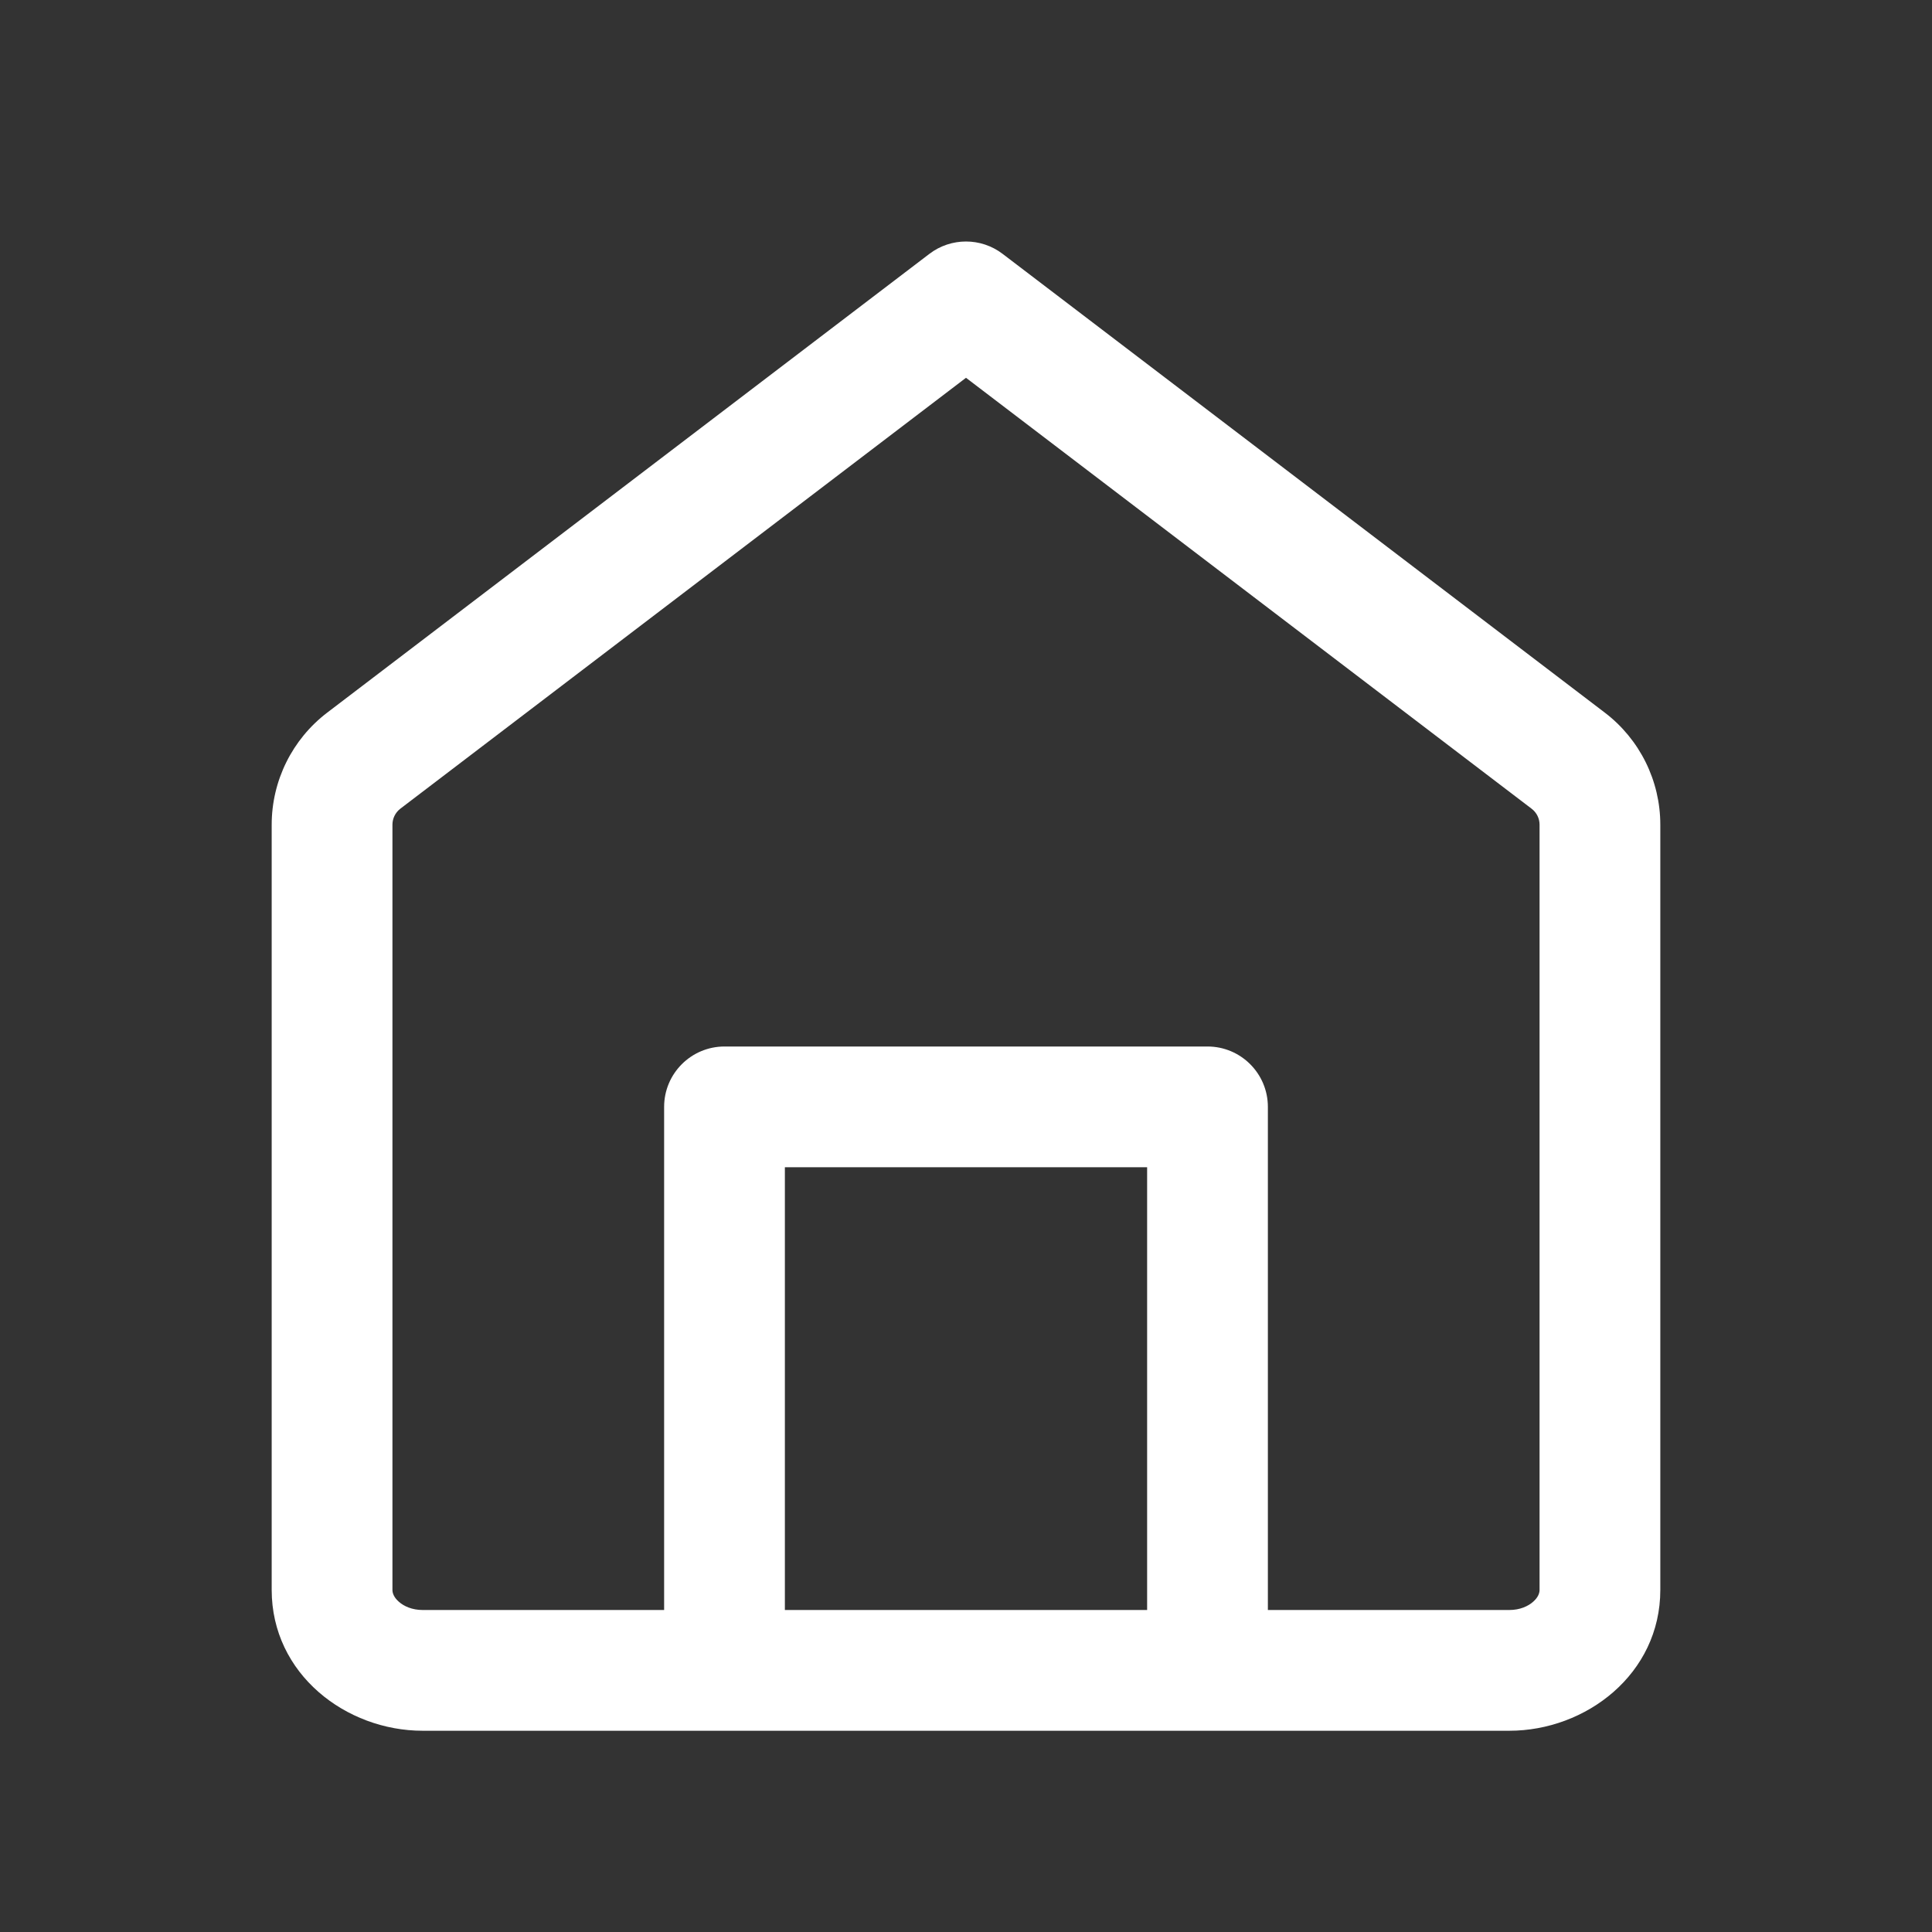 <svg width="24" height="24" viewBox="0 0 24 24" fill="none" xmlns="http://www.w3.org/2000/svg">
<rect x="0" y="0" width="24" height="24" fill="#333333" stroke="none"/>
<path fill-rule="evenodd" clip-rule="evenodd" d="M11.546 3.153C11.814 2.949 12.186 2.949 12.454 3.153L19.936 8.853C20.37 9.184 20.625 9.699 20.625 10.245V19.75C20.625 20.797 19.7 21.5 18.75 21.5H15H9H5.25C4.3 21.5 3.375 20.797 3.375 19.75V10.245C3.375 9.699 3.63 9.184 4.064 8.853L11.546 3.153ZM12 4.693L4.973 10.046C4.911 10.094 4.875 10.167 4.875 10.245V19.75C4.875 19.788 4.891 19.841 4.953 19.896C5.016 19.953 5.119 20 5.25 20H8.25V13.75C8.25 13.336 8.586 13 9 13H15C15.414 13 15.75 13.336 15.75 13.75V20H18.75C18.881 20 18.984 19.953 19.047 19.896C19.109 19.841 19.125 19.788 19.125 19.75V10.245C19.125 10.167 19.089 10.094 19.026 10.046L12 4.693ZM14.25 20V14.5H9.75V20H14.25Z" fill="white"/>
</svg>
